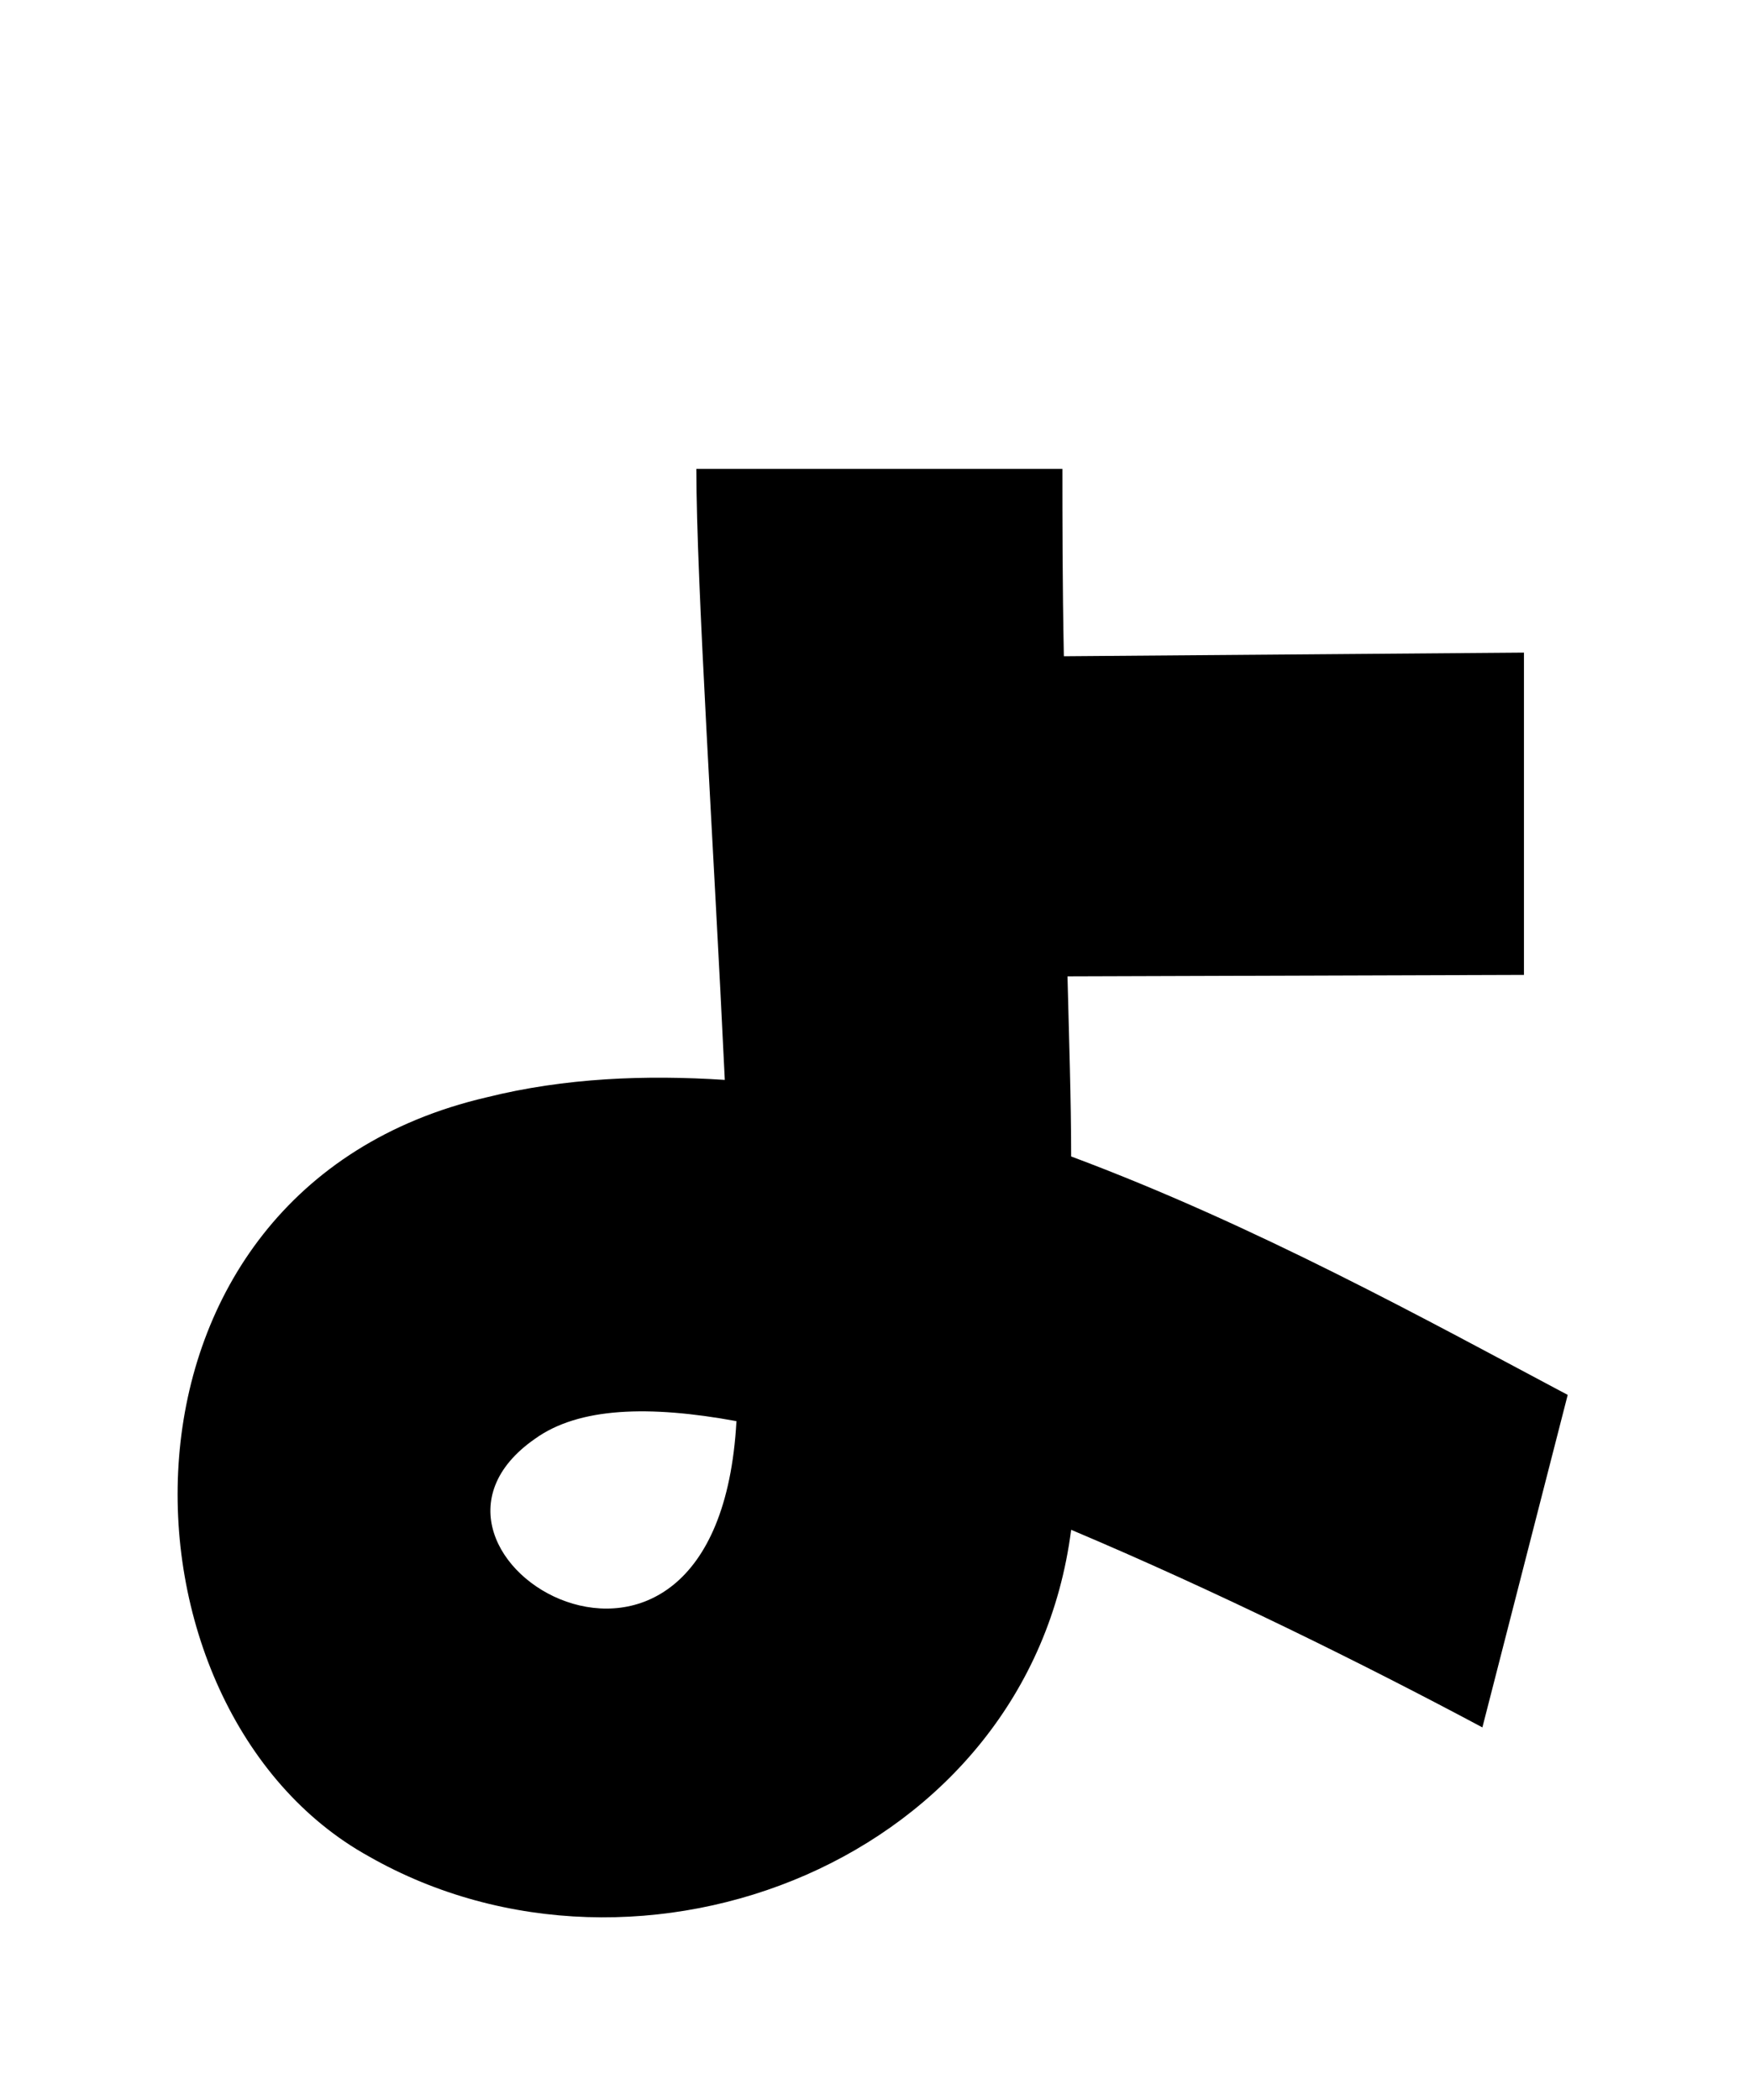 <svg xmlns="http://www.w3.org/2000/svg" viewBox="0 0 24 28.8">
  <path d="M21.50 19.13C19.56 18.10 17.21 16.80 14.69 15.86C14.69 15.07 14.66 14.23 14.64 13.39L20.90 13.37L20.90 8.95L14.59 9C14.57 7.99 14.57 7.10 14.57 6.43L9.55 6.43C9.55 7.99 9.79 11.64 9.94 14.81C8.86 14.74 7.75 14.78 6.67 15.05C1.22 16.32 1.42 23.45 5.06 25.46C8.78 27.58 14.11 25.51 14.69 20.98C16.68 21.82 18.70 22.82 20.33 23.69ZM7.34 19.73C7.94 19.30 8.90 19.27 10.10 19.49C9.84 24.19 5.06 21.31 7.34 19.73Z" transform="translate(0, 0)" />
</svg>